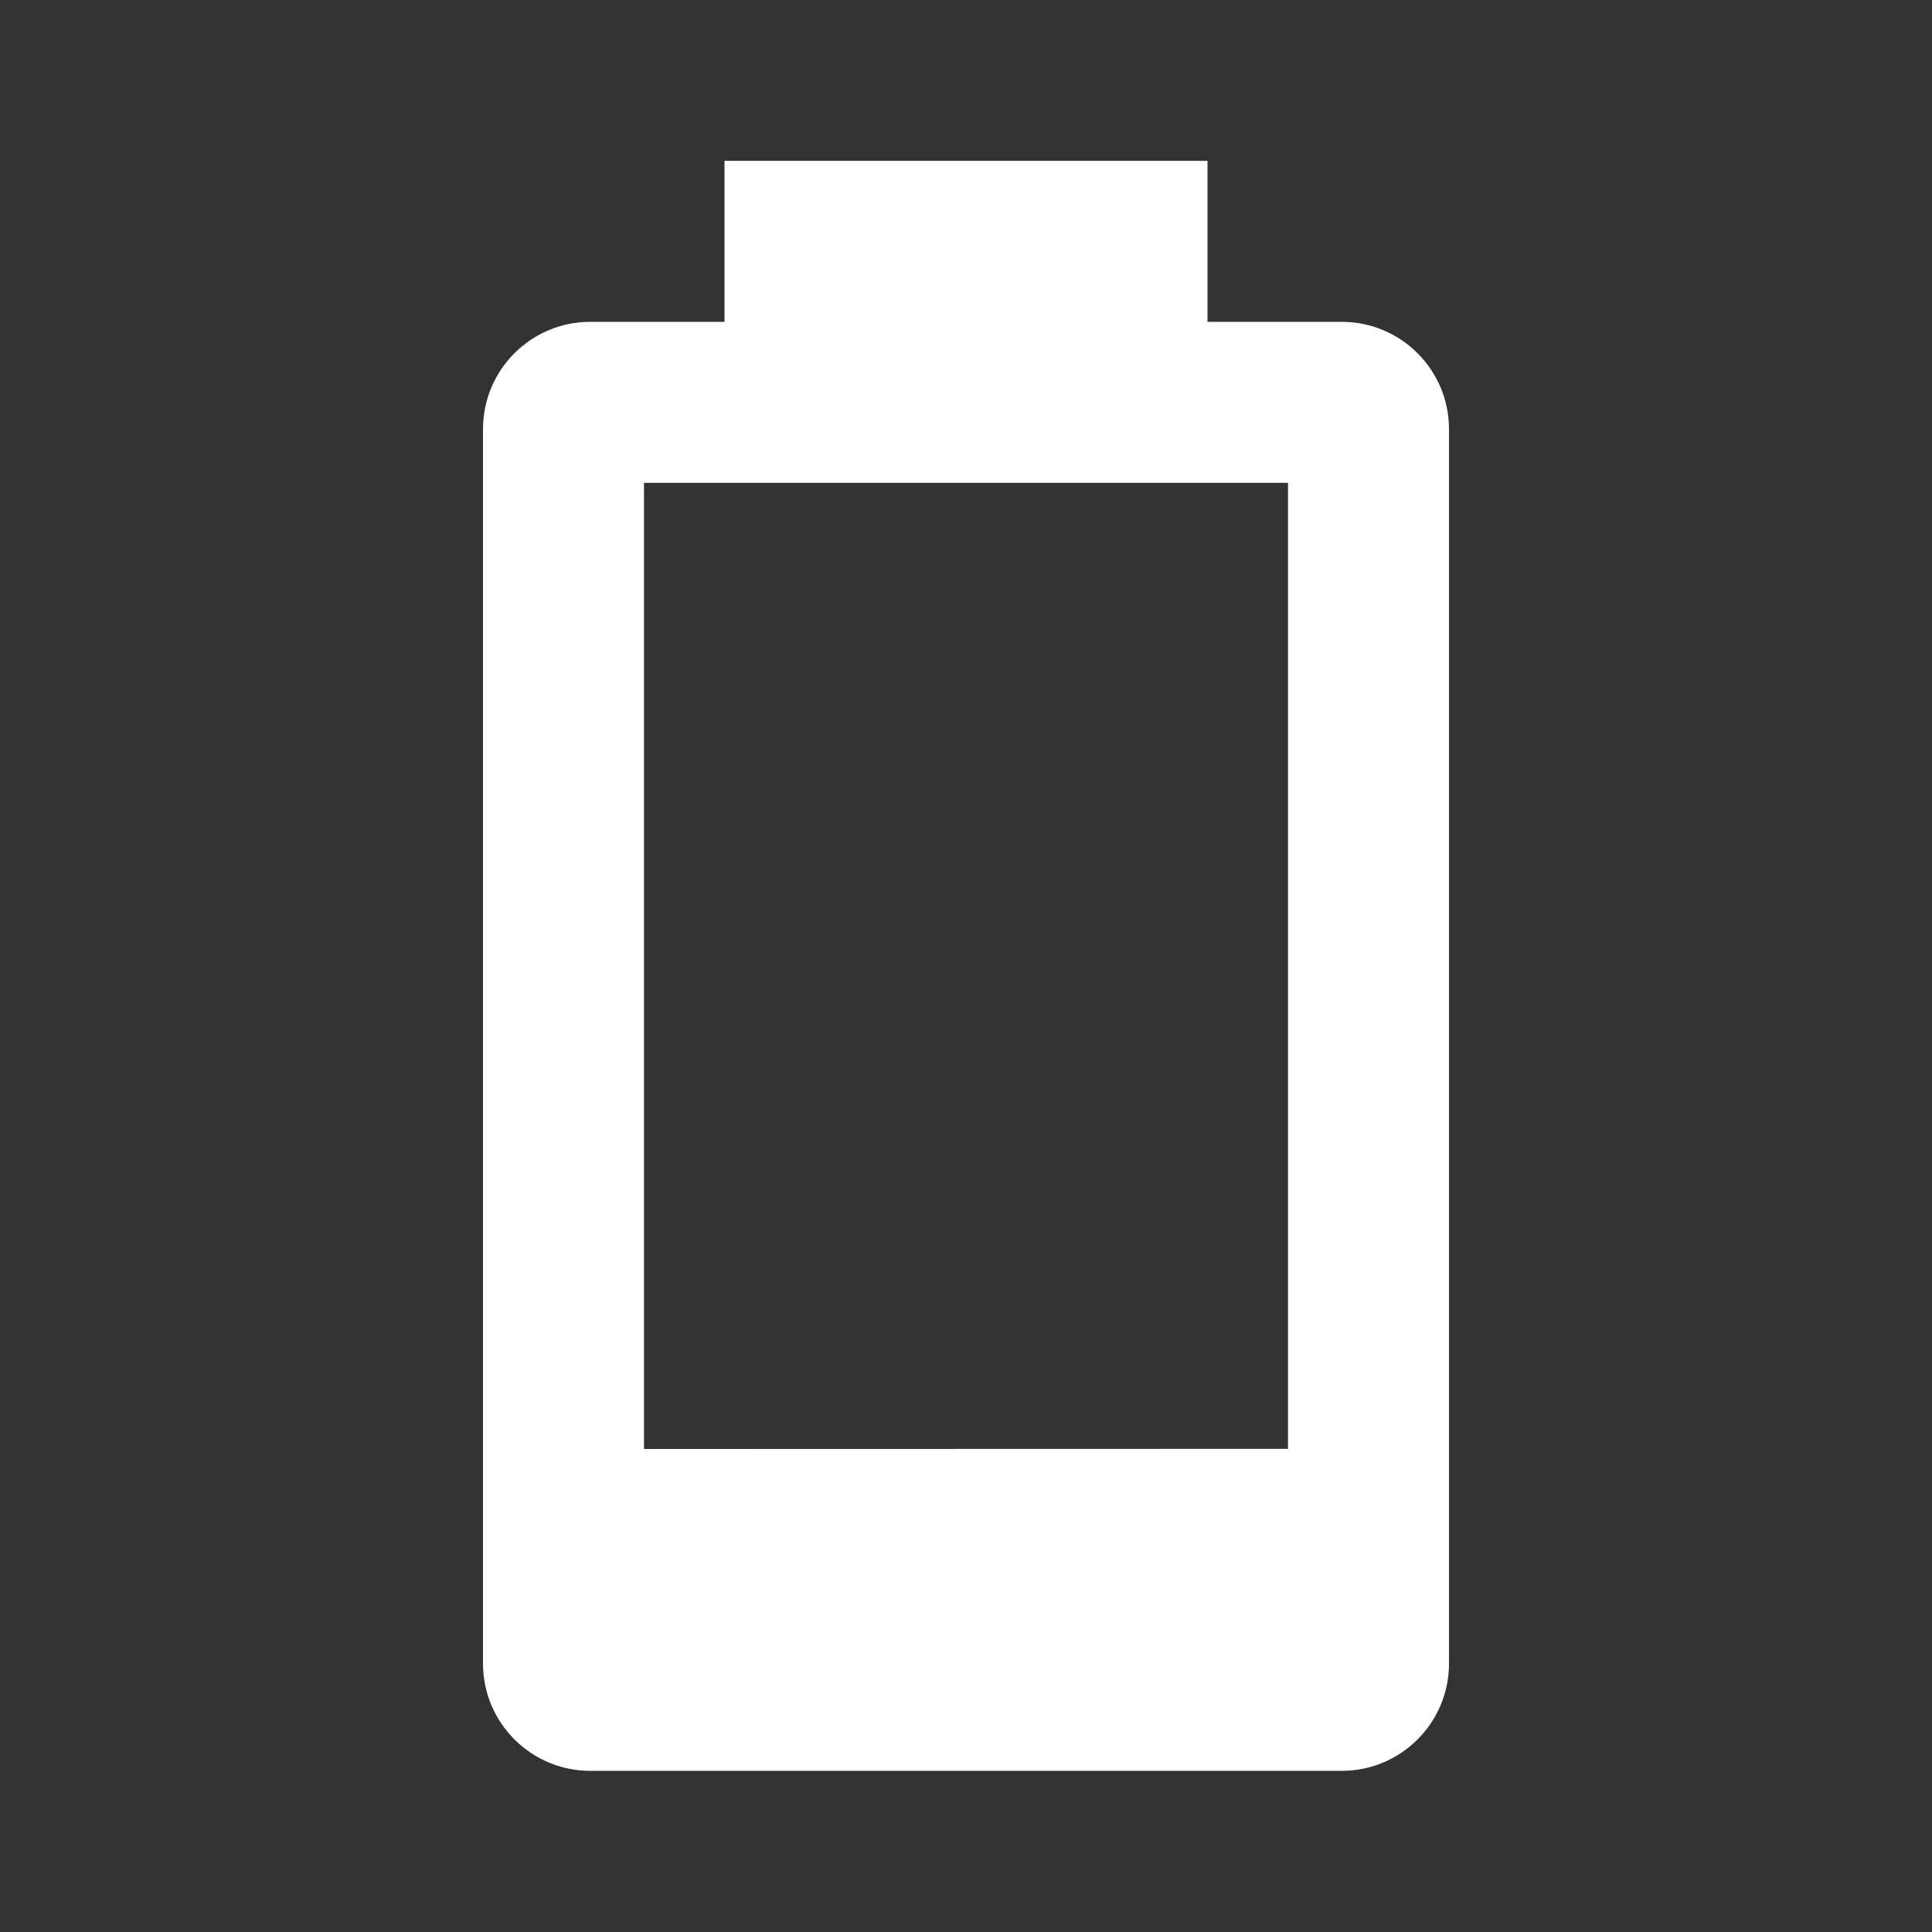 <svg xmlns="http://www.w3.org/2000/svg" baseProfile="full" width="240" height="240" viewBox="0 0 24 24" xml:space="preserve"><rect x="0" y="0" width="24" height="24" fill="#333333" stroke="none"/><path fill="#FFF" d="M16 17.998 8 18V5.998h8m.666-2H15v-2H9v2H7.332C6.596 3.998 6 4.595 6 5.331v15.334c0 .736.597 1.333 1.333 1.333h9.334c.737 0 1.333-.597 1.333-1.333V5.331c0-.736-.596-1.333-1.333-1.333z"/></svg>